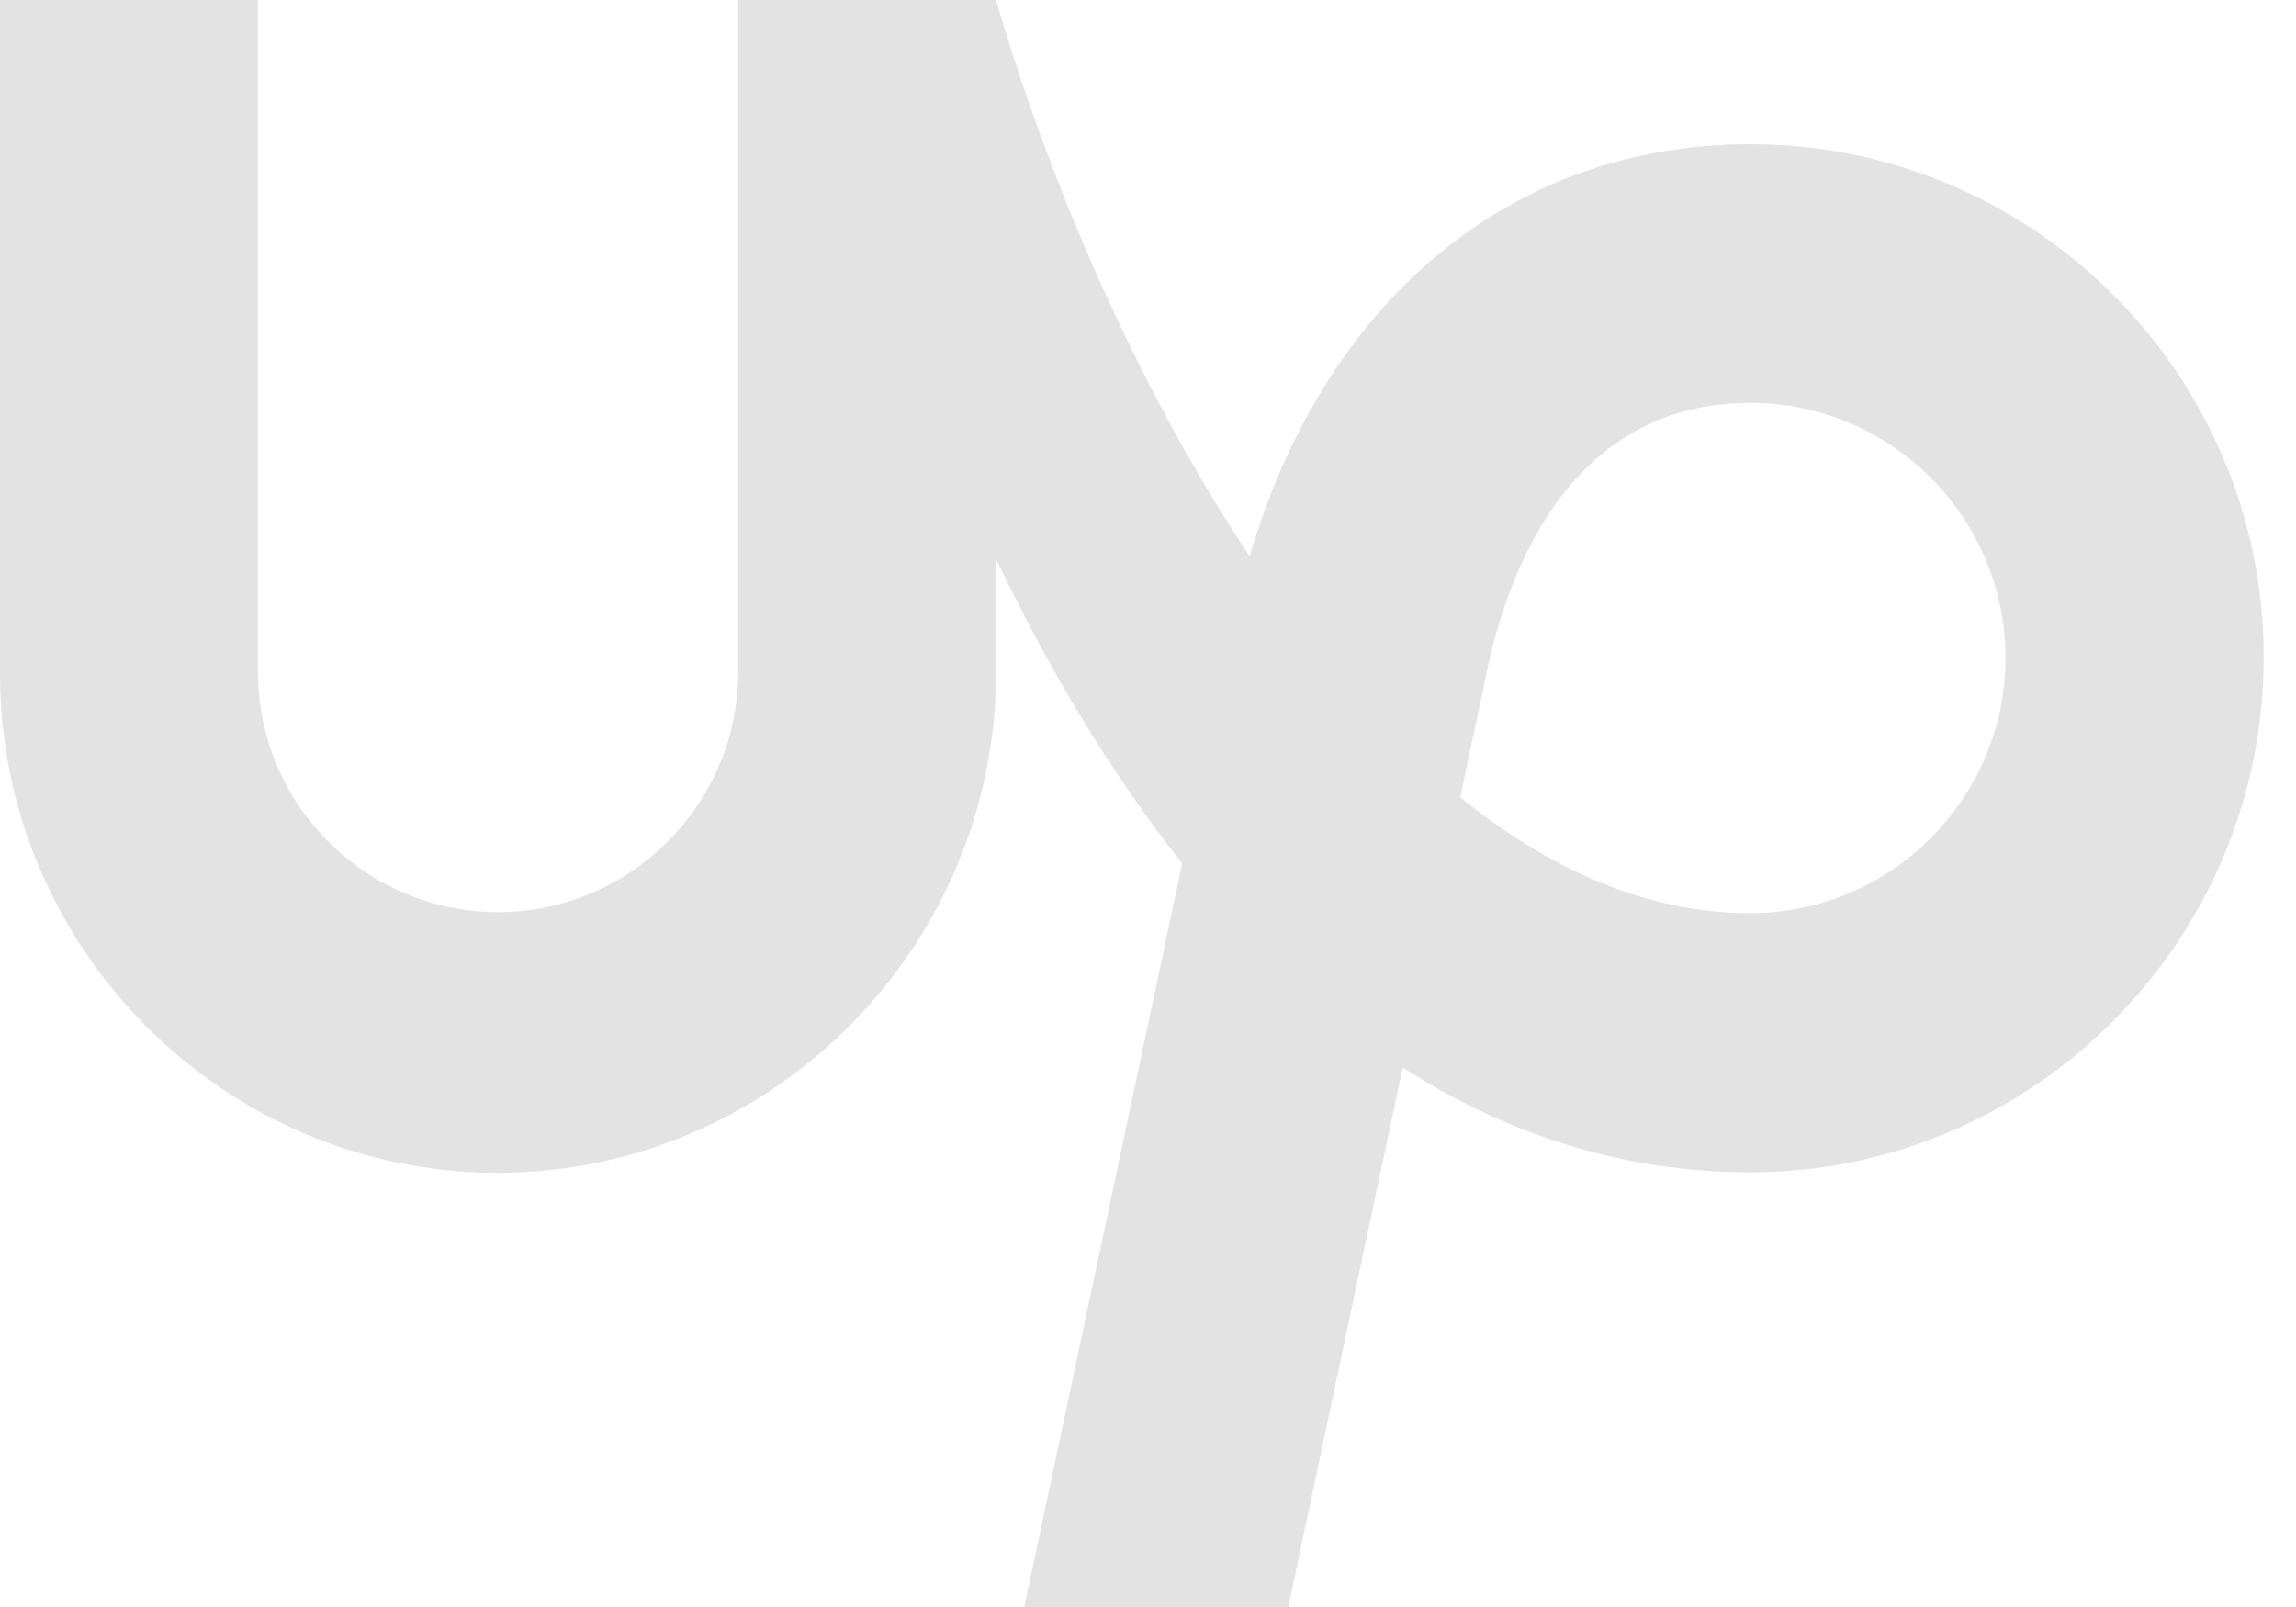 <svg width="30" height="21" viewBox="0 0 30 21" fill="none" xmlns="http://www.w3.org/2000/svg">
<path d="M22.872 11.933C21.512 11.933 20.238 11.357 19.079 10.418L19.361 9.093L19.374 9.044C19.625 7.634 20.422 5.265 22.872 5.265C24.71 5.265 26.205 6.763 26.205 8.602C26.2 10.436 24.705 11.933 22.872 11.933V11.933ZM22.872 1.884C19.742 1.884 17.314 3.921 16.328 7.27C14.821 5.006 13.681 2.289 13.014 0H9.645V8.779C9.645 10.509 8.235 11.92 6.507 11.92C4.778 11.92 3.37 10.509 3.37 8.779V0H3.95948e-05V8.779C-0.012 12.375 2.911 15.326 6.501 15.326C10.091 15.326 13.015 12.375 13.015 8.779V7.306C13.67 8.674 14.473 10.054 15.447 11.282L13.383 21H16.833L18.328 13.951C19.639 14.792 21.147 15.319 22.875 15.319C26.57 15.319 29.578 12.287 29.578 8.588C29.576 4.896 26.568 1.884 22.872 1.884V1.884Z" fill="#E3E3E3"/>
</svg>
